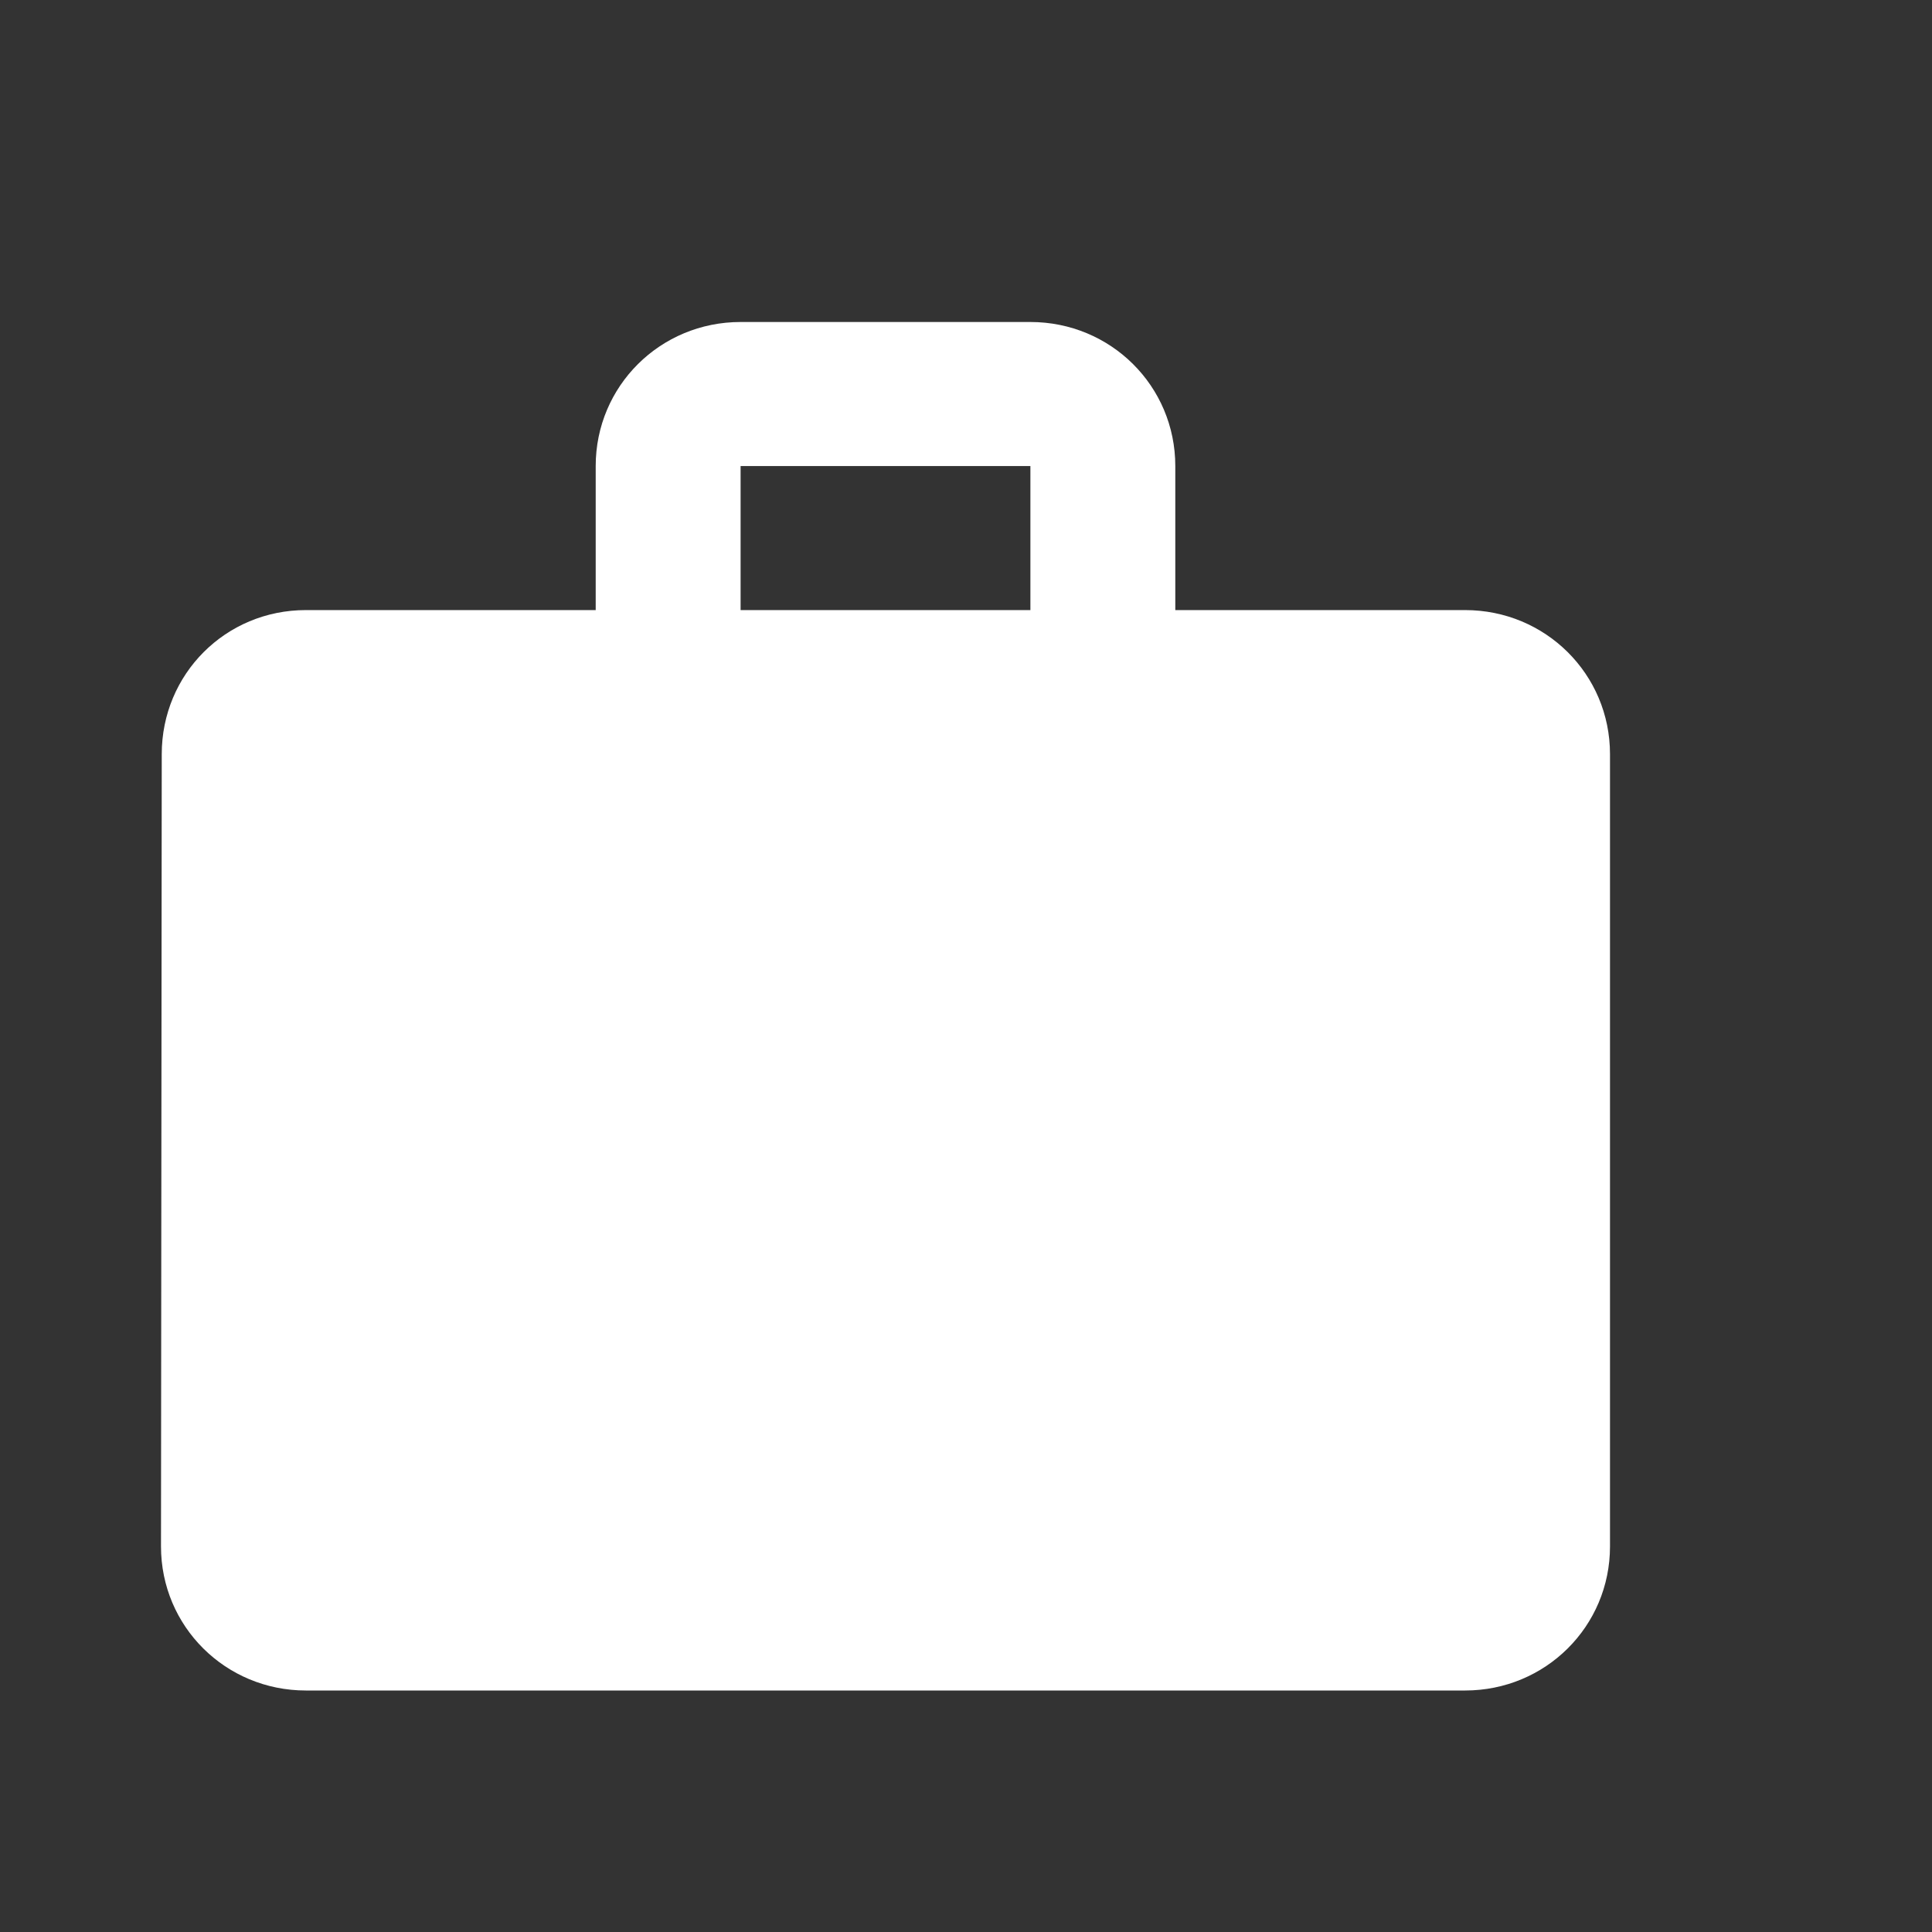 <svg width="18" height="18" viewBox="0 0 18 18" fill="none" xmlns="http://www.w3.org/2000/svg">
<rect x="0" y="0" width="18" height="18" fill="#333333" stroke="none"/>
<path d="M13.65 5.684H10.95V4.342C10.95 3.597 10.349 3 9.6 3H6.9C6.151 3 5.55 3.597 5.55 4.342V5.684H2.85C2.101 5.684 1.507 6.281 1.507 7.026L1.5 14.408C1.5 15.153 2.101 15.75 2.85 15.75H13.65C14.399 15.75 15 15.153 15 14.408V7.026C15 6.281 14.399 5.684 13.65 5.684ZM9.6 5.684H6.9V4.342H9.6V5.684Z" fill="white"/>
</svg>
